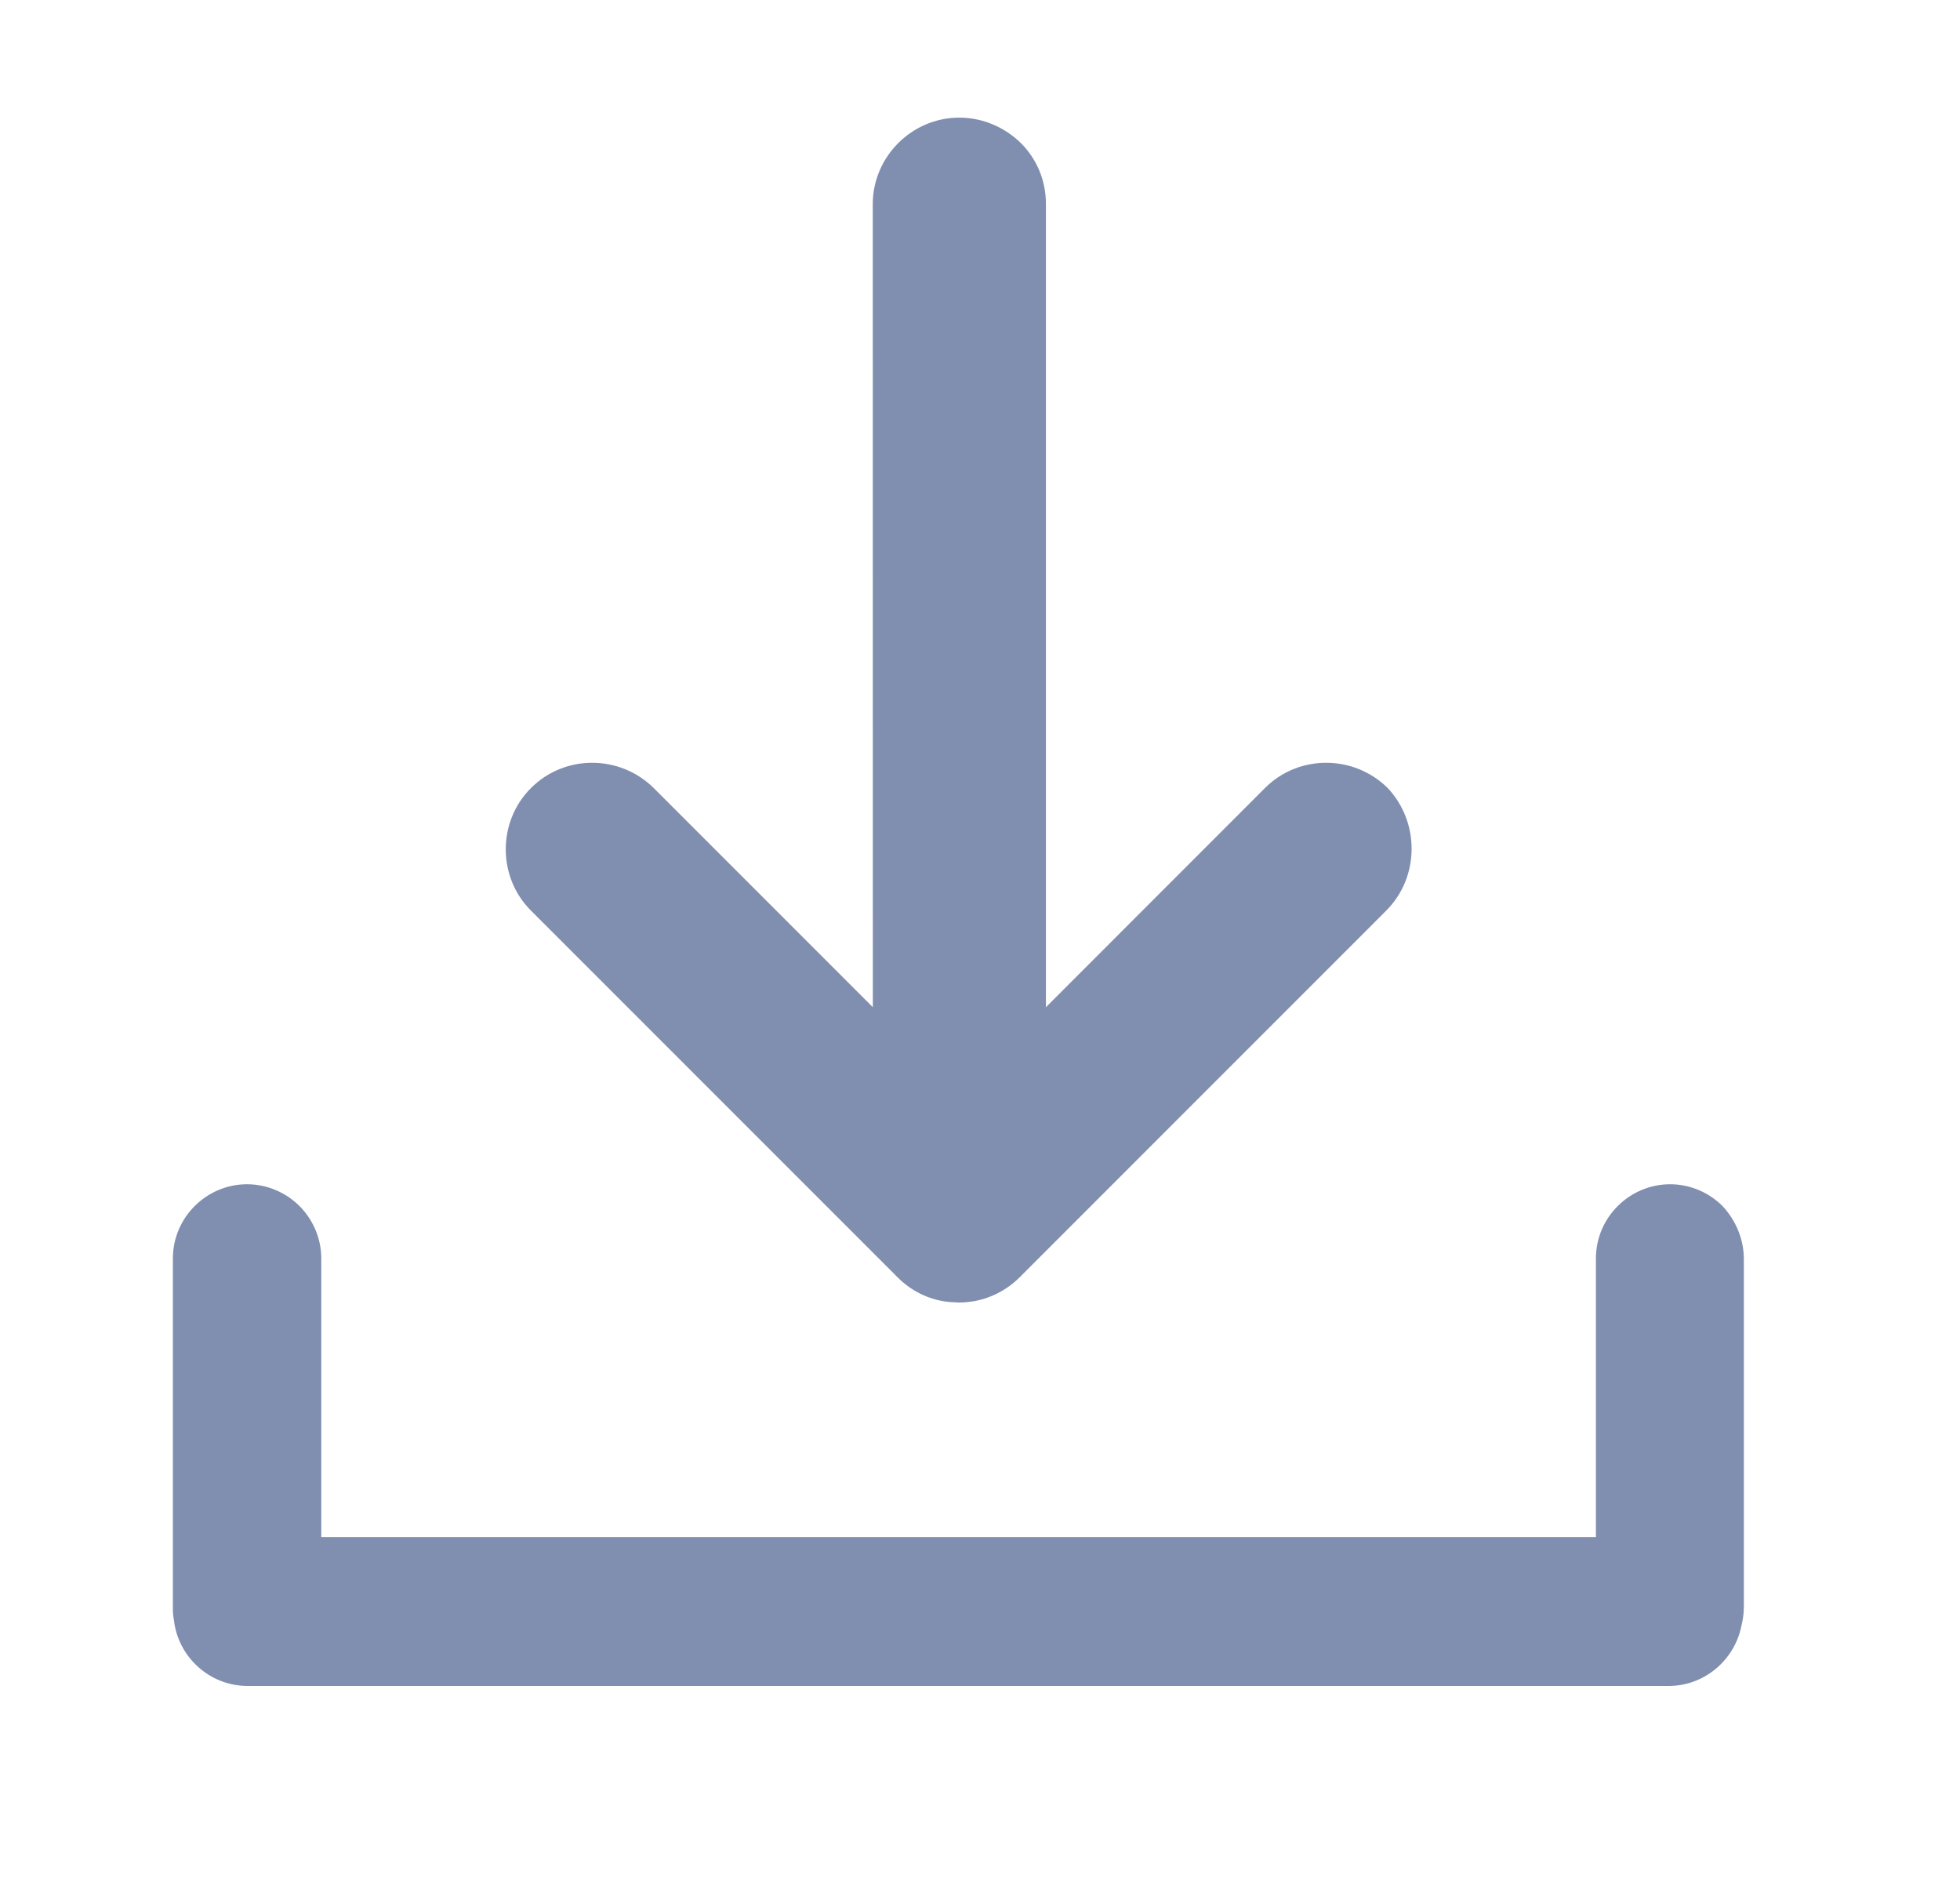 <svg width="25" height="24" viewBox="0 0 25 24" fill="none" xmlns="http://www.w3.org/2000/svg">
<path d="M22.243 16.055V20.491C22.243 20.579 22.23 20.661 22.211 20.737C22.123 21.172 21.738 21.5 21.284 21.5L3.158 21.5C2.672 21.5 2.268 21.128 2.218 20.655C2.205 20.598 2.205 20.547 2.205 20.484V16.049C2.205 15.525 2.634 15.102 3.151 15.102C3.41 15.102 3.65 15.21 3.82 15.38C3.991 15.551 4.098 15.79 4.098 16.049V19.601H20.356V16.049C20.356 15.525 20.785 15.102 21.303 15.102C21.561 15.102 21.801 15.21 21.971 15.38C22.136 15.557 22.243 15.797 22.243 16.055L22.243 16.055Z" fill="#808FB0"/>
<path d="M17.681 11.613L13.031 16.263C13.025 16.276 13.012 16.282 13.006 16.288C12.836 16.459 12.615 16.566 12.394 16.598C12.375 16.598 12.357 16.604 12.337 16.604C12.3 16.61 12.262 16.61 12.224 16.61L12.117 16.604C12.098 16.604 12.079 16.598 12.06 16.598C11.833 16.566 11.618 16.459 11.448 16.288C11.442 16.282 11.429 16.269 11.423 16.263L6.773 11.613C6.558 11.399 6.451 11.115 6.451 10.831C6.451 10.547 6.558 10.263 6.773 10.049C7.202 9.62 7.902 9.62 8.338 10.049L11.133 12.844L11.132 2.604C11.132 1.998 11.631 1.5 12.236 1.5C12.539 1.5 12.817 1.626 13.019 1.822C13.221 2.024 13.341 2.295 13.341 2.604V12.844L16.135 10.049C16.564 9.62 17.265 9.62 17.7 10.049C18.11 10.484 18.11 11.184 17.681 11.613L17.681 11.613Z" fill="#808FB0"/>
</svg>
